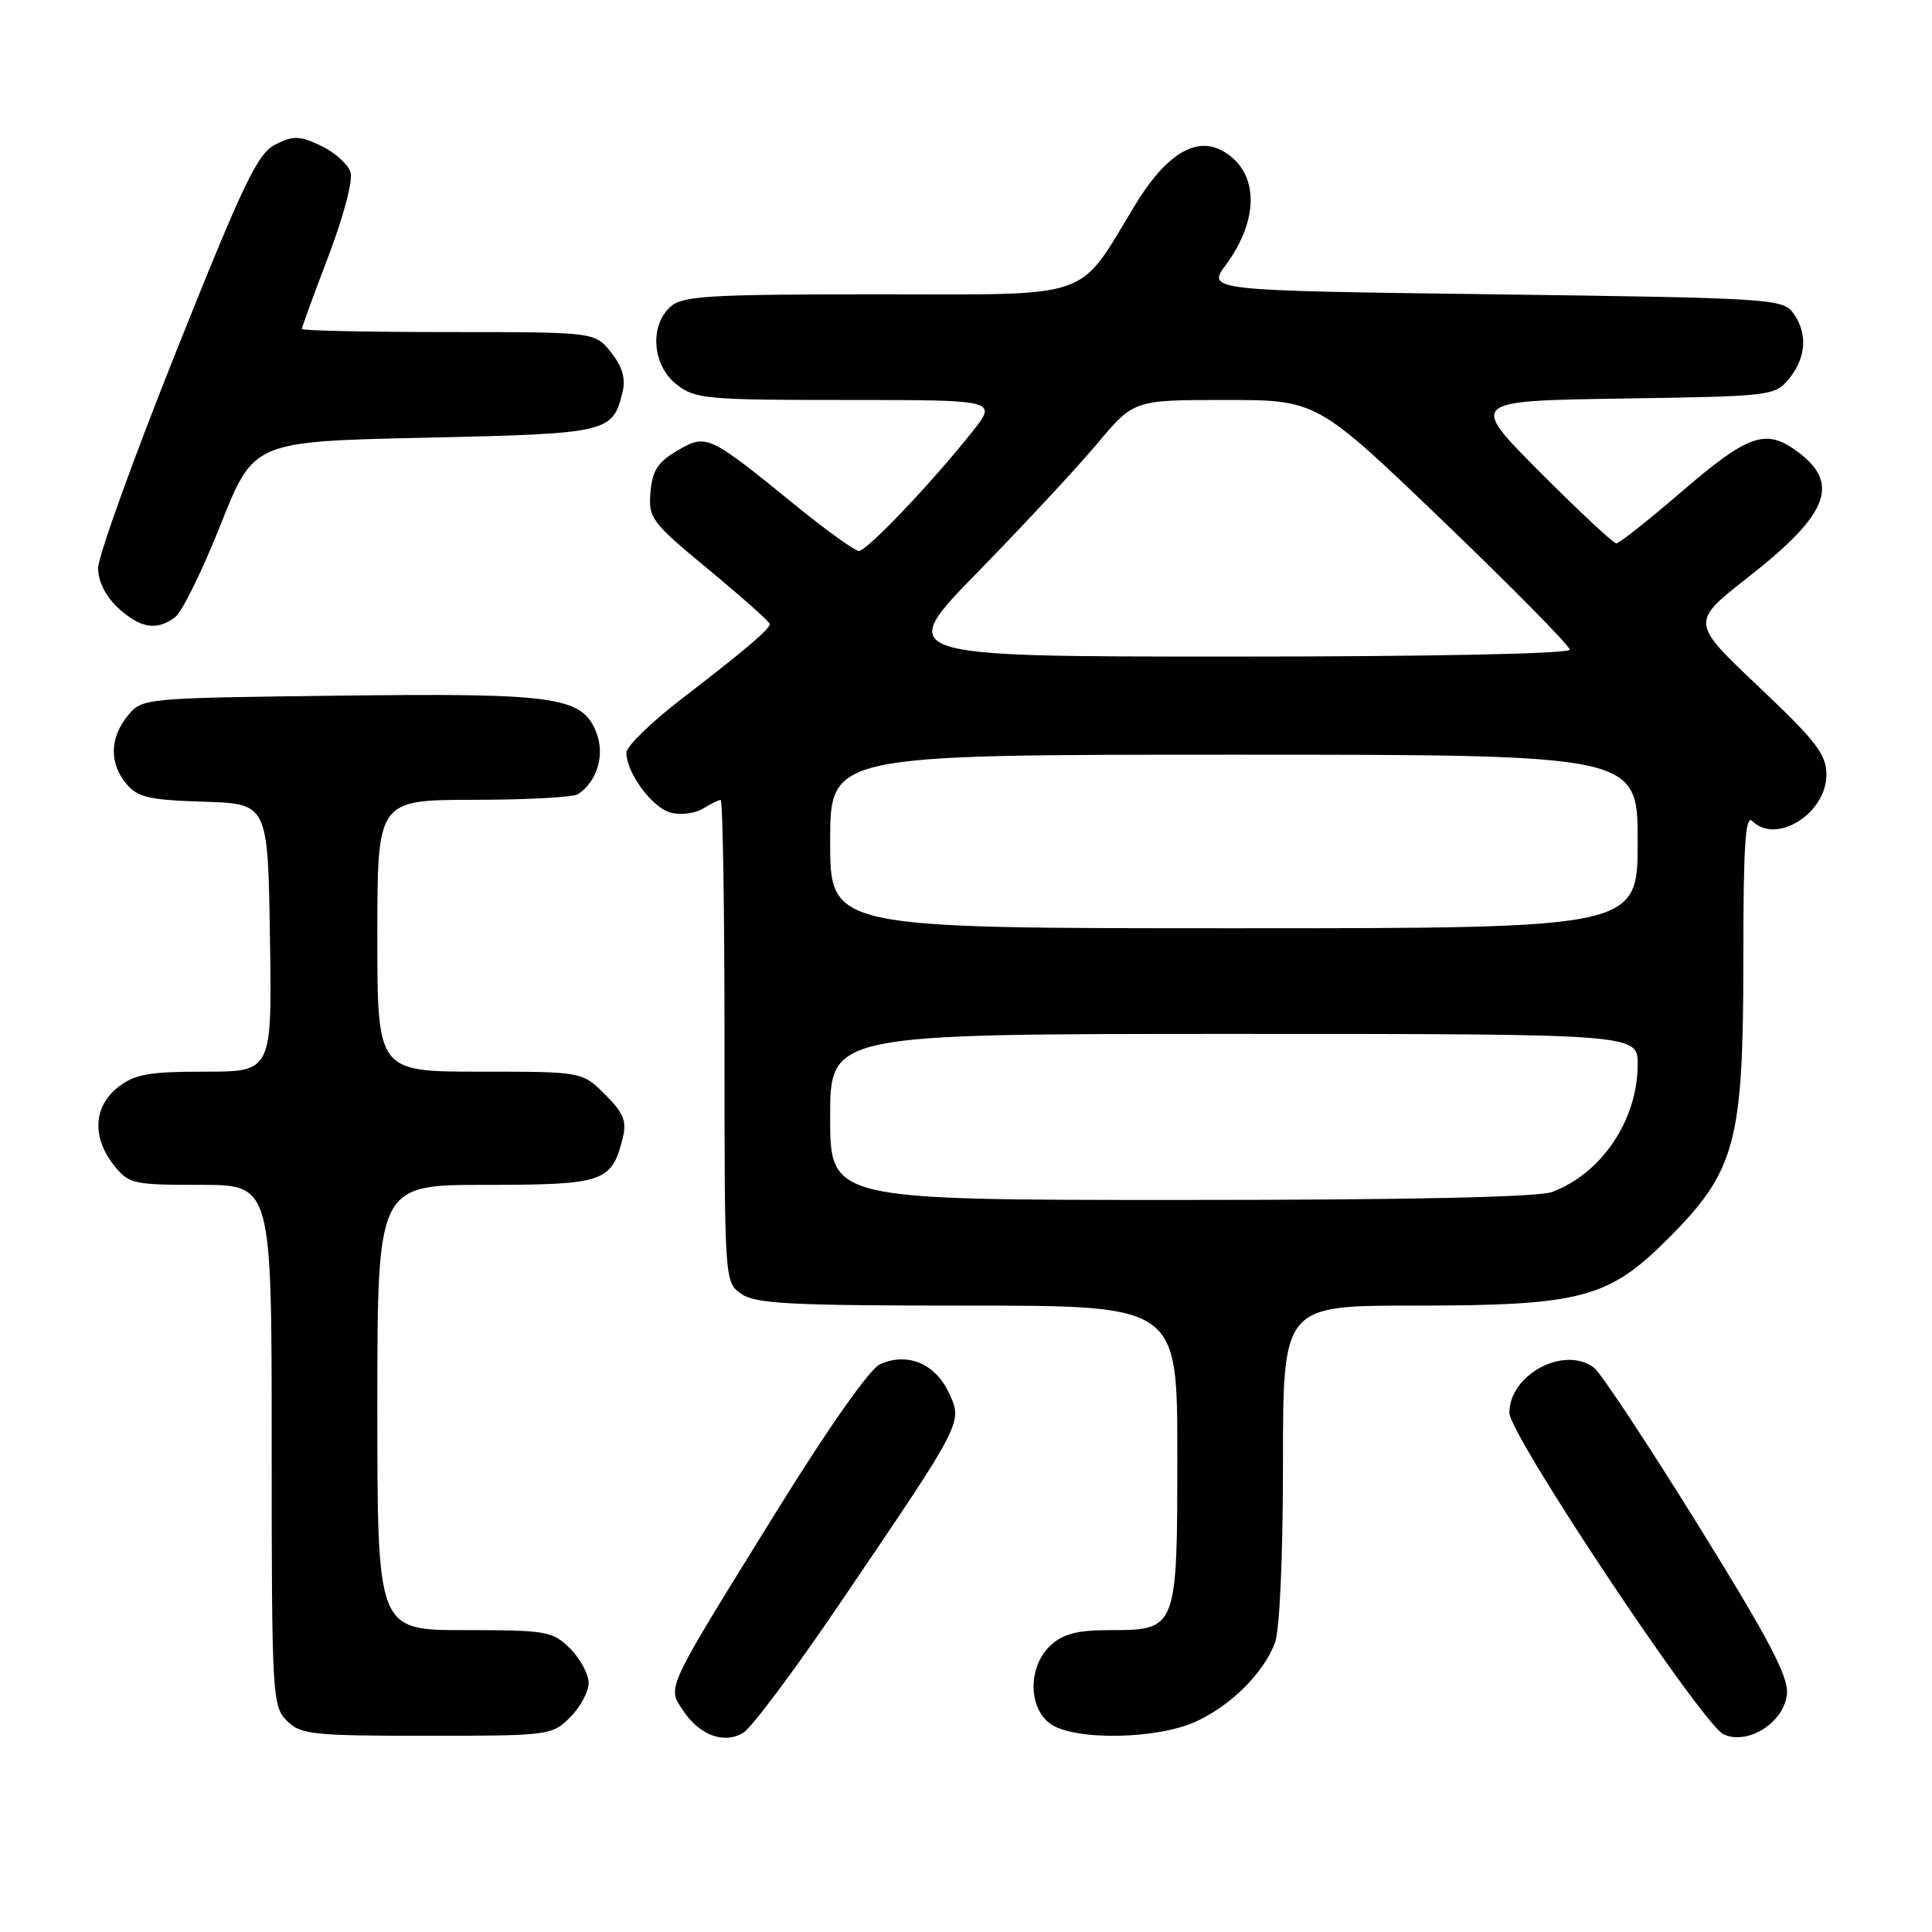 <?xml version="1.0" encoding="UTF-8" standalone="no"?>
<!DOCTYPE svg PUBLIC "-//W3C//DTD SVG 1.1//EN" "http://www.w3.org/Graphics/SVG/1.1/DTD/svg11.dtd" >
<svg xmlns="http://www.w3.org/2000/svg" xmlns:xlink="http://www.w3.org/1999/xlink" version="1.1" viewBox="0 0 256 256">
 <g >
 <path fill="currentColor"
d=" M 111.31 212.43 C 127.81 188.12 127.61 188.51 125.67 184.44 C 123.86 180.63 120.17 179.15 116.59 180.78 C 115.24 181.39 109.73 189.23 102.97 200.14 C 88.05 224.22 88.41 223.45 90.47 226.59 C 92.65 229.93 95.94 231.15 98.50 229.59 C 99.60 228.92 105.37 221.20 111.31 212.43 Z  M 236.78 224.45 C 237.00 222.15 234.38 217.18 224.96 202.00 C 218.30 191.28 212.13 181.94 211.24 181.25 C 207.33 178.23 200.00 182.11 200.00 187.20 C 200.00 190.13 225.55 228.48 228.38 229.80 C 231.60 231.31 236.42 228.24 236.78 224.45 Z  M 75.55 227.55 C 76.90 226.20 78.00 224.15 78.00 223.00 C 78.00 221.85 76.90 219.80 75.55 218.45 C 73.22 216.13 72.47 216.00 61.55 216.00 C 50.00 216.00 50.00 216.00 50.00 186.50 C 50.00 157.00 50.00 157.00 64.35 157.00 C 80.02 157.00 81.06 156.64 82.52 150.78 C 83.07 148.57 82.63 147.47 80.18 145.03 C 77.15 142.00 77.15 142.00 63.58 142.00 C 50.00 142.00 50.00 142.00 50.00 124.00 C 50.00 106.00 50.00 106.00 62.75 105.98 C 69.76 105.98 76.00 105.64 76.60 105.23 C 79.18 103.51 80.21 99.91 78.96 96.91 C 77.05 92.30 73.53 91.82 44.66 92.18 C 18.89 92.50 18.82 92.51 16.91 94.86 C 14.53 97.80 14.47 101.14 16.75 103.87 C 18.23 105.65 19.79 106.01 27.00 106.23 C 35.50 106.50 35.50 106.50 35.77 124.25 C 36.05 142.00 36.05 142.00 27.16 142.00 C 19.68 142.00 17.85 142.33 15.63 144.07 C 12.39 146.62 12.17 150.68 15.07 154.37 C 17.05 156.88 17.58 157.00 26.57 157.00 C 36.00 157.00 36.00 157.00 36.00 191.50 C 36.00 224.67 36.08 226.08 38.00 228.00 C 39.84 229.84 41.33 230.00 56.55 230.00 C 72.78 230.00 73.14 229.95 75.55 227.55 Z  M 158.50 228.10 C 163.16 225.95 167.42 221.69 168.94 217.68 C 169.56 216.02 170.00 206.30 170.00 193.93 C 170.00 173.00 170.00 173.00 187.32 173.00 C 209.49 173.00 213.11 172.05 221.01 164.15 C 229.97 155.19 231.00 151.38 231.00 127.26 C 231.00 111.97 231.27 107.87 232.20 108.80 C 235.35 111.95 241.99 107.80 242.01 102.68 C 242.02 99.97 240.69 98.24 233.02 90.98 C 224.02 82.46 224.02 82.46 231.58 76.53 C 242.52 67.97 243.99 63.91 237.77 59.55 C 233.88 56.83 231.45 57.73 223.00 65.00 C 218.53 68.85 214.56 72.00 214.17 72.00 C 213.78 72.00 209.23 67.75 204.06 62.56 C 194.66 53.12 194.66 53.12 214.92 52.81 C 234.83 52.51 235.21 52.46 237.09 50.14 C 239.36 47.34 239.54 44.12 237.58 41.44 C 236.23 39.59 234.31 39.48 198.04 39.00 C 159.92 38.50 159.92 38.50 162.45 35.07 C 167.01 28.89 166.77 22.55 161.89 19.94 C 158.37 18.06 154.43 20.54 150.41 27.16 C 142.65 39.92 145.31 39.00 116.24 39.00 C 93.84 39.00 90.43 39.21 88.83 40.65 C 86.03 43.19 86.44 48.41 89.63 50.93 C 92.10 52.87 93.55 53.00 112.22 53.00 C 132.17 53.00 132.17 53.00 128.83 57.21 C 123.56 63.87 114.88 73.00 113.81 73.00 C 113.28 73.00 109.62 70.37 105.67 67.17 C 93.86 57.56 93.63 57.45 89.77 59.70 C 87.17 61.21 86.44 62.34 86.19 65.22 C 85.90 68.66 86.30 69.19 93.94 75.51 C 98.37 79.18 102.00 82.40 102.00 82.68 C 102.00 83.36 98.80 86.08 90.25 92.66 C 86.26 95.73 83.00 98.91 83.00 99.72 C 83.00 102.41 86.45 107.07 88.89 107.69 C 90.22 108.02 92.13 107.78 93.14 107.15 C 94.15 106.52 95.20 106.00 95.49 106.00 C 95.77 106.00 96.00 120.37 96.00 137.94 C 96.00 169.82 96.00 169.89 98.22 171.44 C 100.10 172.76 104.70 173.00 128.22 173.00 C 156.00 173.00 156.00 173.00 156.00 192.67 C 156.00 215.96 155.98 216.00 147.03 216.00 C 142.72 216.00 140.86 216.49 139.19 218.04 C 136.20 220.83 136.21 226.34 139.22 228.44 C 142.40 230.67 153.38 230.48 158.50 228.10 Z  M 23.24 81.75 C 24.14 81.06 26.84 75.55 29.24 69.50 C 33.61 58.50 33.61 58.50 56.27 58.00 C 80.66 57.46 81.17 57.34 82.49 51.96 C 82.93 50.18 82.47 48.60 80.98 46.71 C 78.85 44.00 78.85 44.00 59.43 44.00 C 48.74 44.00 40.00 43.81 40.00 43.59 C 40.00 43.36 41.58 39.02 43.52 33.94 C 45.54 28.64 46.79 23.90 46.44 22.80 C 46.10 21.75 44.35 20.18 42.55 19.32 C 39.73 17.98 38.89 17.95 36.52 19.13 C 34.14 20.31 32.34 24.06 23.38 46.48 C 17.67 60.77 13.00 73.73 13.00 75.28 C 13.00 77.04 13.99 79.01 15.65 80.55 C 18.59 83.27 20.81 83.62 23.24 81.75 Z  M 110.00 148.00 C 110.00 137.00 110.00 137.00 163.50 137.00 C 217.00 137.00 217.00 137.00 217.00 141.03 C 217.00 148.38 212.27 155.45 205.68 157.94 C 203.84 158.63 186.81 159.00 156.43 159.00 C 110.00 159.00 110.00 159.00 110.00 148.00 Z  M 110.00 111.50 C 110.00 100.00 110.00 100.00 163.50 100.00 C 217.00 100.00 217.00 100.00 217.00 111.50 C 217.00 123.00 217.00 123.00 163.50 123.00 C 110.00 123.00 110.00 123.00 110.00 111.50 Z  M 129.61 75.75 C 135.65 69.56 142.77 61.91 145.42 58.75 C 150.24 53.00 150.24 53.00 162.37 53.00 C 174.50 53.00 174.50 53.00 191.25 69.08 C 200.46 77.93 208.00 85.58 208.00 86.08 C 208.00 86.63 189.75 87.00 163.31 87.00 C 118.61 87.00 118.61 87.00 129.61 75.75 Z "/>
</g>
</svg>